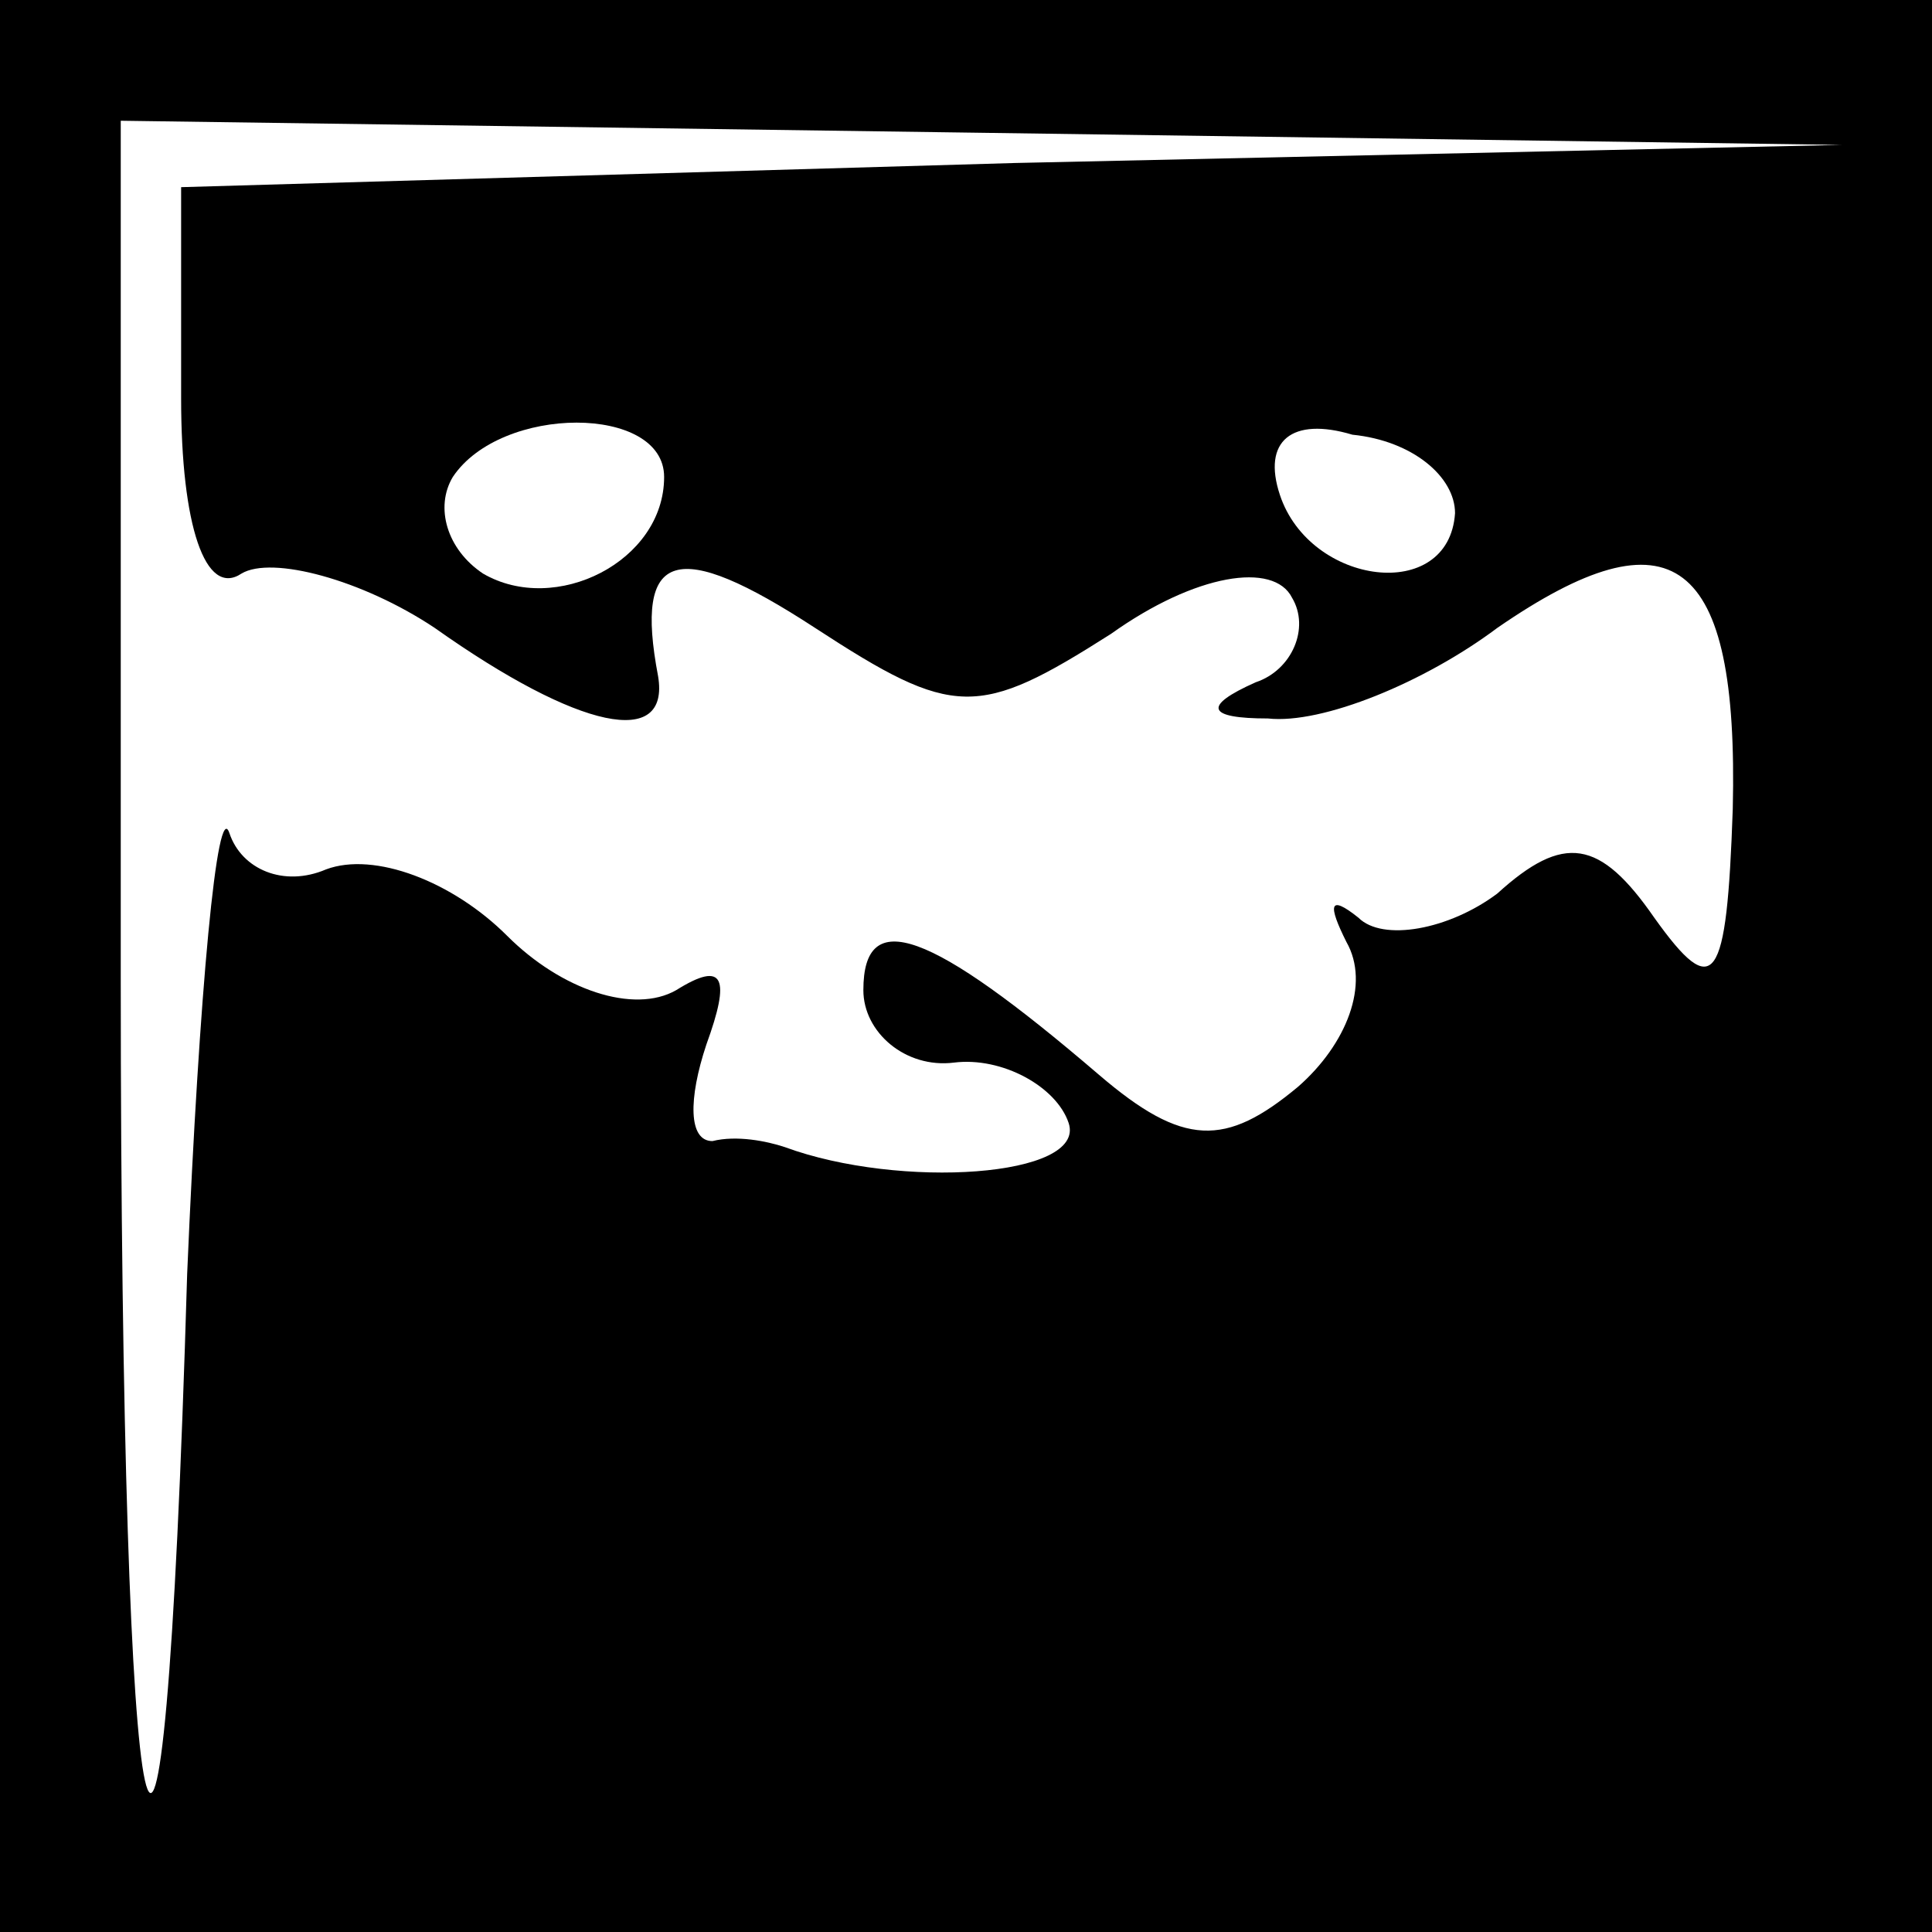 <?xml version="1.0" standalone="no"?>
<!DOCTYPE svg PUBLIC "-//W3C//DTD SVG 20010904//EN"
 "http://www.w3.org/TR/2001/REC-SVG-20010904/DTD/svg10.dtd">
<svg version="1.0" xmlns="http://www.w3.org/2000/svg"
 width="32pt" height="32pt" viewBox="0 0 32 32"
 preserveAspectRatio="xMidYMid meet">
<rect x="0" y="0" width="32" height="32" fill="#808080" stroke="none"/>
<g transform="translate(0,32) scale(0.1,-0.1)"
fill="#000000" stroke="none">
<path fill="#000000" stroke="none" d="M0 160 l0 -160 160 0 160 0 0 160 0
160 -160 0 -160 0 0 -160z"/>
<path fill="#ffffff" stroke="none" d="M168 293 l-138 -4 0 -35 c0 -21 4 -33
10 -29 5 3 20 -1 32 -9 24 -17 39 -20 37 -8 -4 21 3 23 26 8 23 -15 27 -15 49
-1 14 10 27 12 30 6 3 -5 0 -12 -6 -14 -9 -4 -8 -6 2 -6 9 -1 26 6 38 15 29
20 40 12 39 -30 -1 -29 -3 -32 -13 -18 -9 13 -15 14 -26 4 -8 -6 -19 -8 -23
-4 -5 4 -5 2 -2 -4 4 -7 0 -17 -8 -24 -12 -10 -19 -10 -33 2 -28 24 -39 28
-39 14 0 -7 7 -13 15 -12 8 1 17 -4 19 -10 3 -9 -28 -11 -47 -4 -3 1 -8 2 -12
1 -4 0 -4 7 -1 16 4 11 3 14 -5 9 -7 -4 -19 0 -28 9 -9 9 -22 14 -30 11 -7 -3
-14 0 -16 6 -2 6 -5 -26 -7 -73 -4 -136 -11 -104 -11 49 l0 142 143 -2 142 -2
-137 -3z"/>
<path fill="#ffffff" stroke="none" d="M110 241 c0 -14 -18 -23 -30 -16 -6 4
-8 11 -5 16 8 12 35 12 35 0z"/>
<path fill="#ffffff" stroke="none" d="M241 235 c-1 -15 -24 -12 -29 3 -3 9 2
13 12 10 10 -1 17 -7 17 -13z"/>
</g>
</svg>
